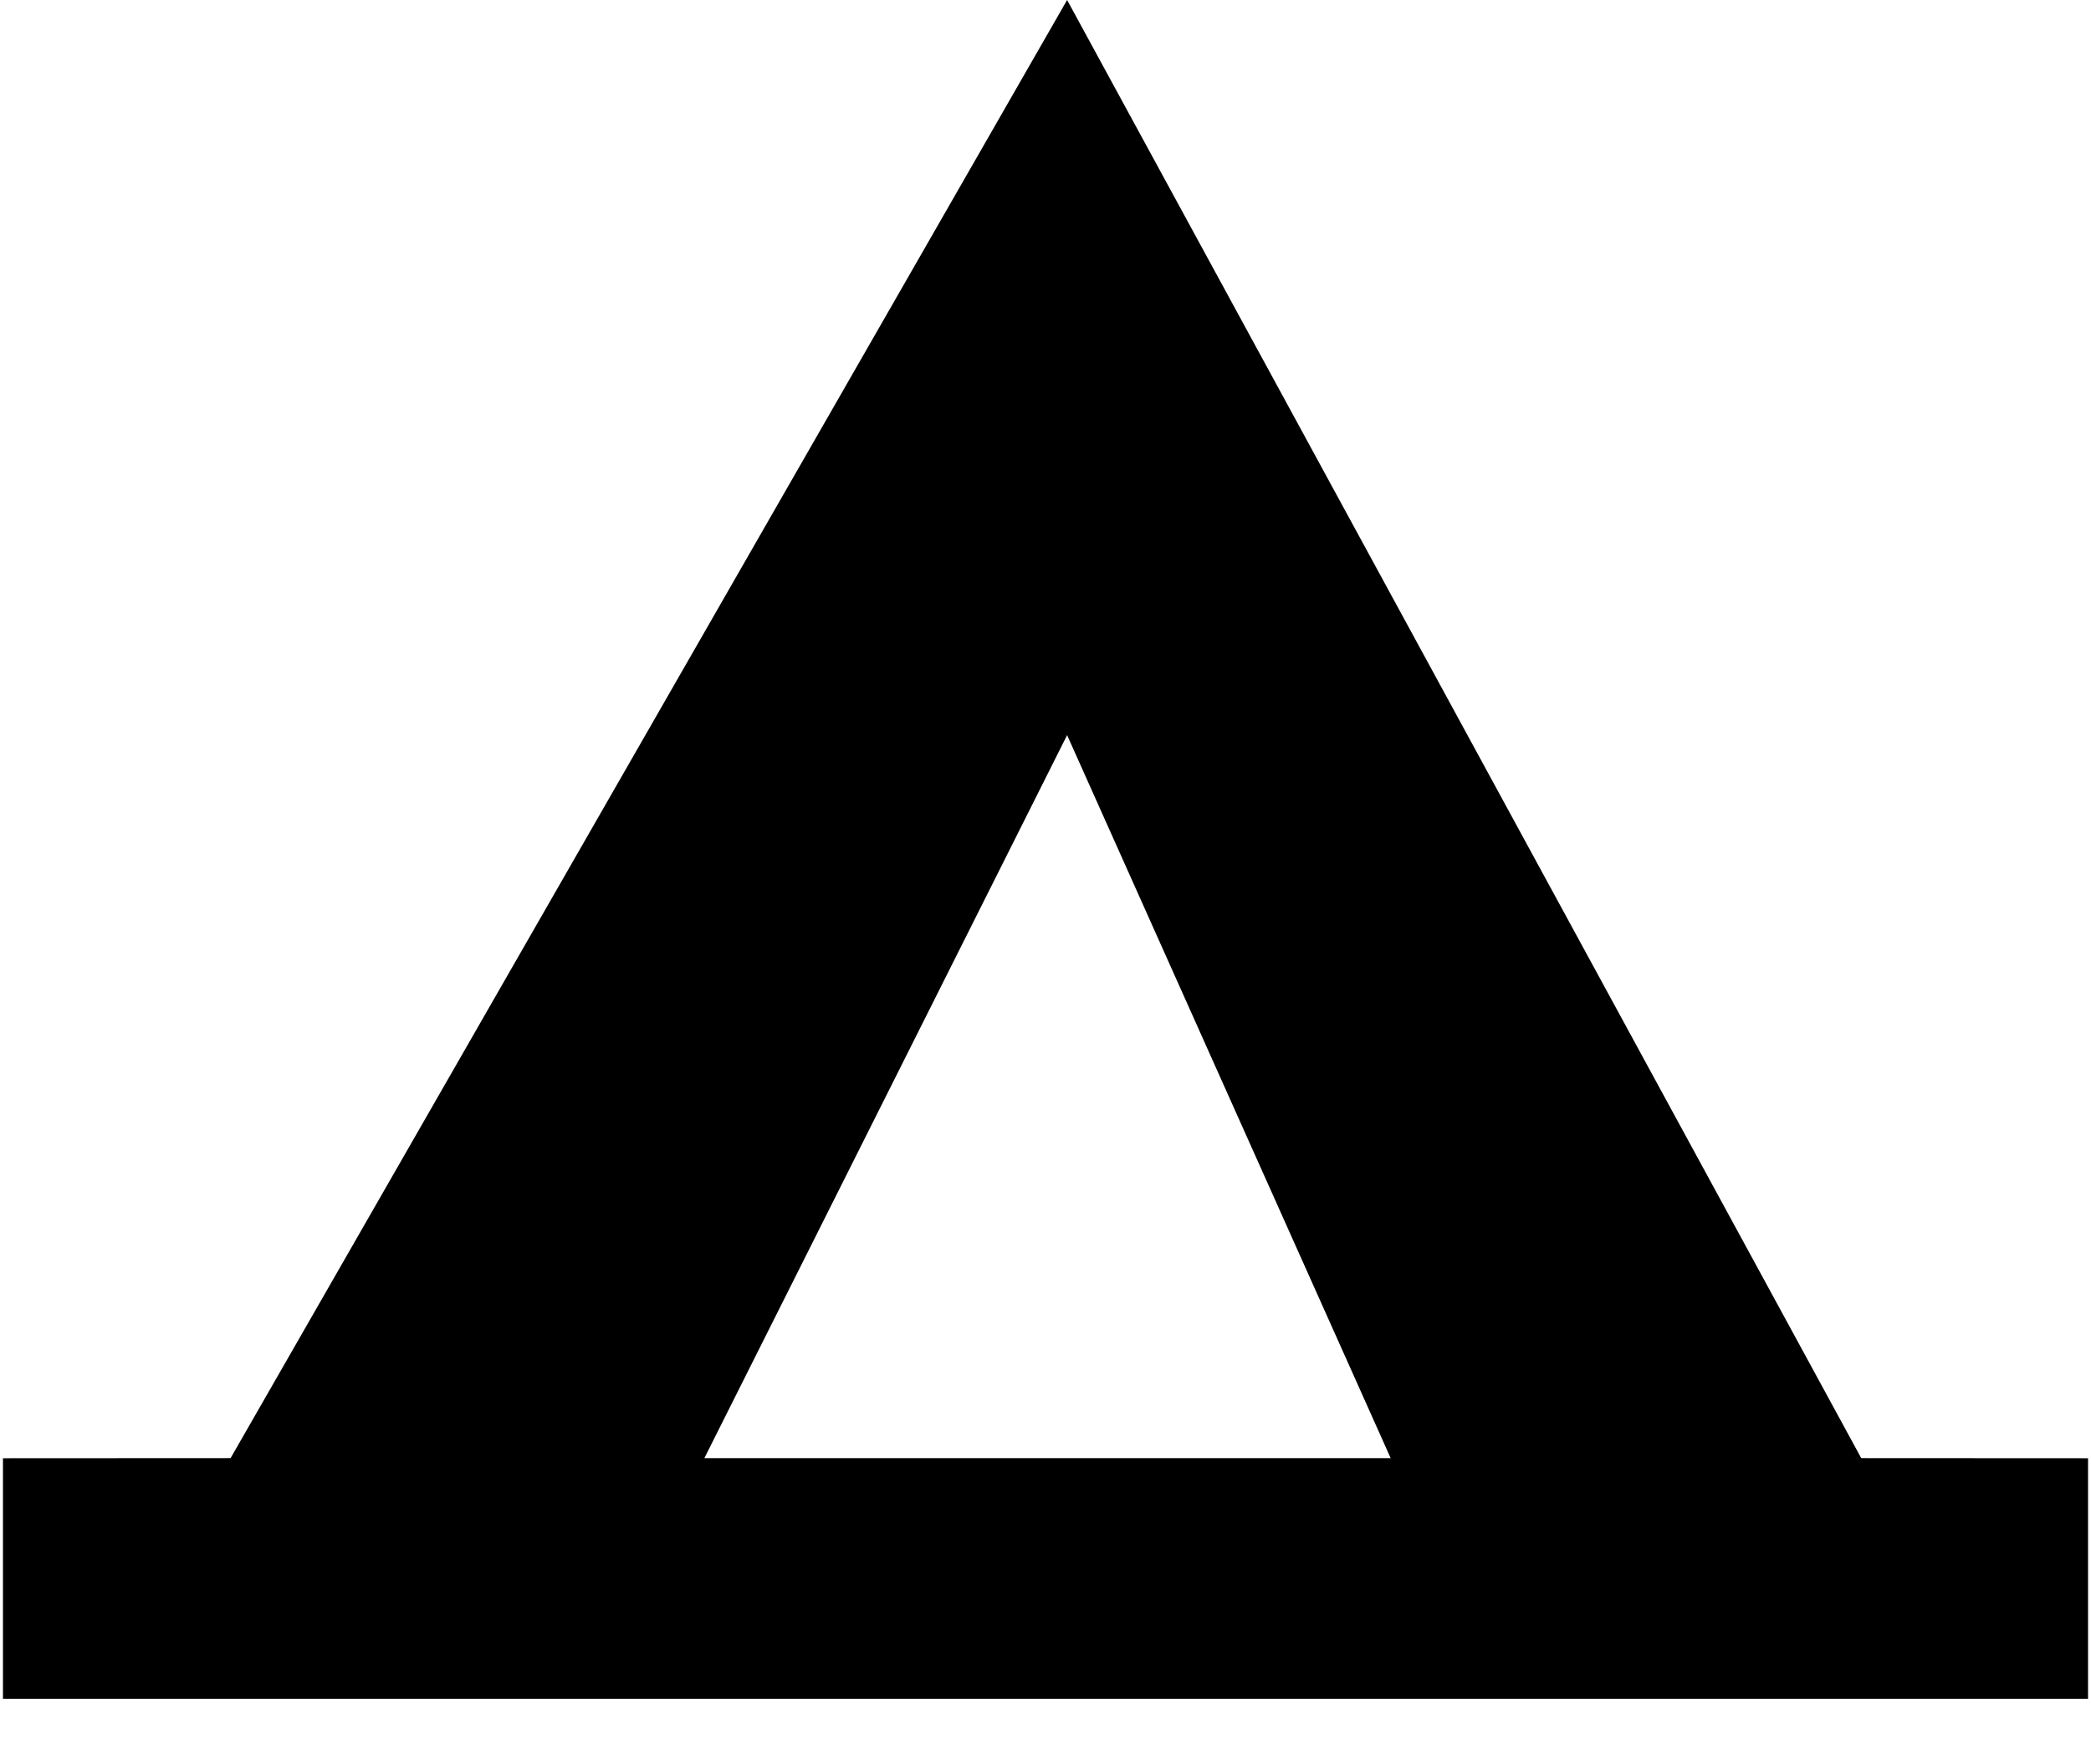 <svg xmlns="http://www.w3.org/2000/svg" width="192" height="162" viewBox="0 0 144 121.5"><path d="M73.488 0l54.688 100.414 15.62.008v16.566H.204v-16.566l15.676-.008zm0 50.625l-24.98 49.79H95.77zm0 0" fill-rule="evenodd"/></svg>